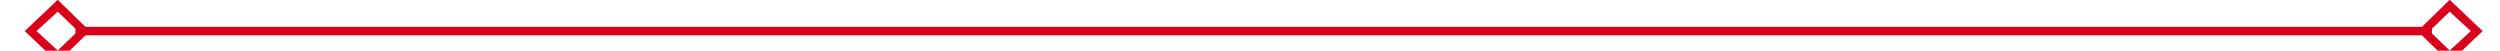 ﻿<?xml version="1.0" encoding="utf-8"?>
<svg version="1.1" xmlns:xlink="http://www.w3.org/1999/xlink" width="296px" height="6px" preserveAspectRatio="xMinYMid meet" viewBox="1358 157  296 4" xmlns="http://www.w3.org/2000/svg">
  <g transform="matrix(0.899 -0.438 0.438 0.899 82.715 676.279 )">
    <path d="M 1364.9 154.8  L 1361 158.5  L 1364.9 162.2  L 1368.7 158.5  L 1364.9 154.8  Z M 1364.9 160.8  L 1362.4 158.5  L 1364.9 156.2  L 1367.3 158.5  L 1364.9 160.8  Z M 1648.1 162.2  L 1652 158.5  L 1648.1 154.8  L 1644.3 158.5  L 1648.1 162.2  Z M 1648.1 156.2  L 1650.6 158.5  L 1648.1 160.8  L 1645.7 158.5  L 1648.1 156.2  Z " fill-rule="nonzero" fill="#d9001b" stroke="none" transform="matrix(0.899 0.438 -0.438 0.899 221.208 -643.178 )" />
    <path d="M 1367 158.5  L 1646 158.5  " stroke-width="1" stroke="#d9001b" fill="none" transform="matrix(0.899 0.438 -0.438 0.899 221.208 -643.178 )" />
  </g>
</svg>